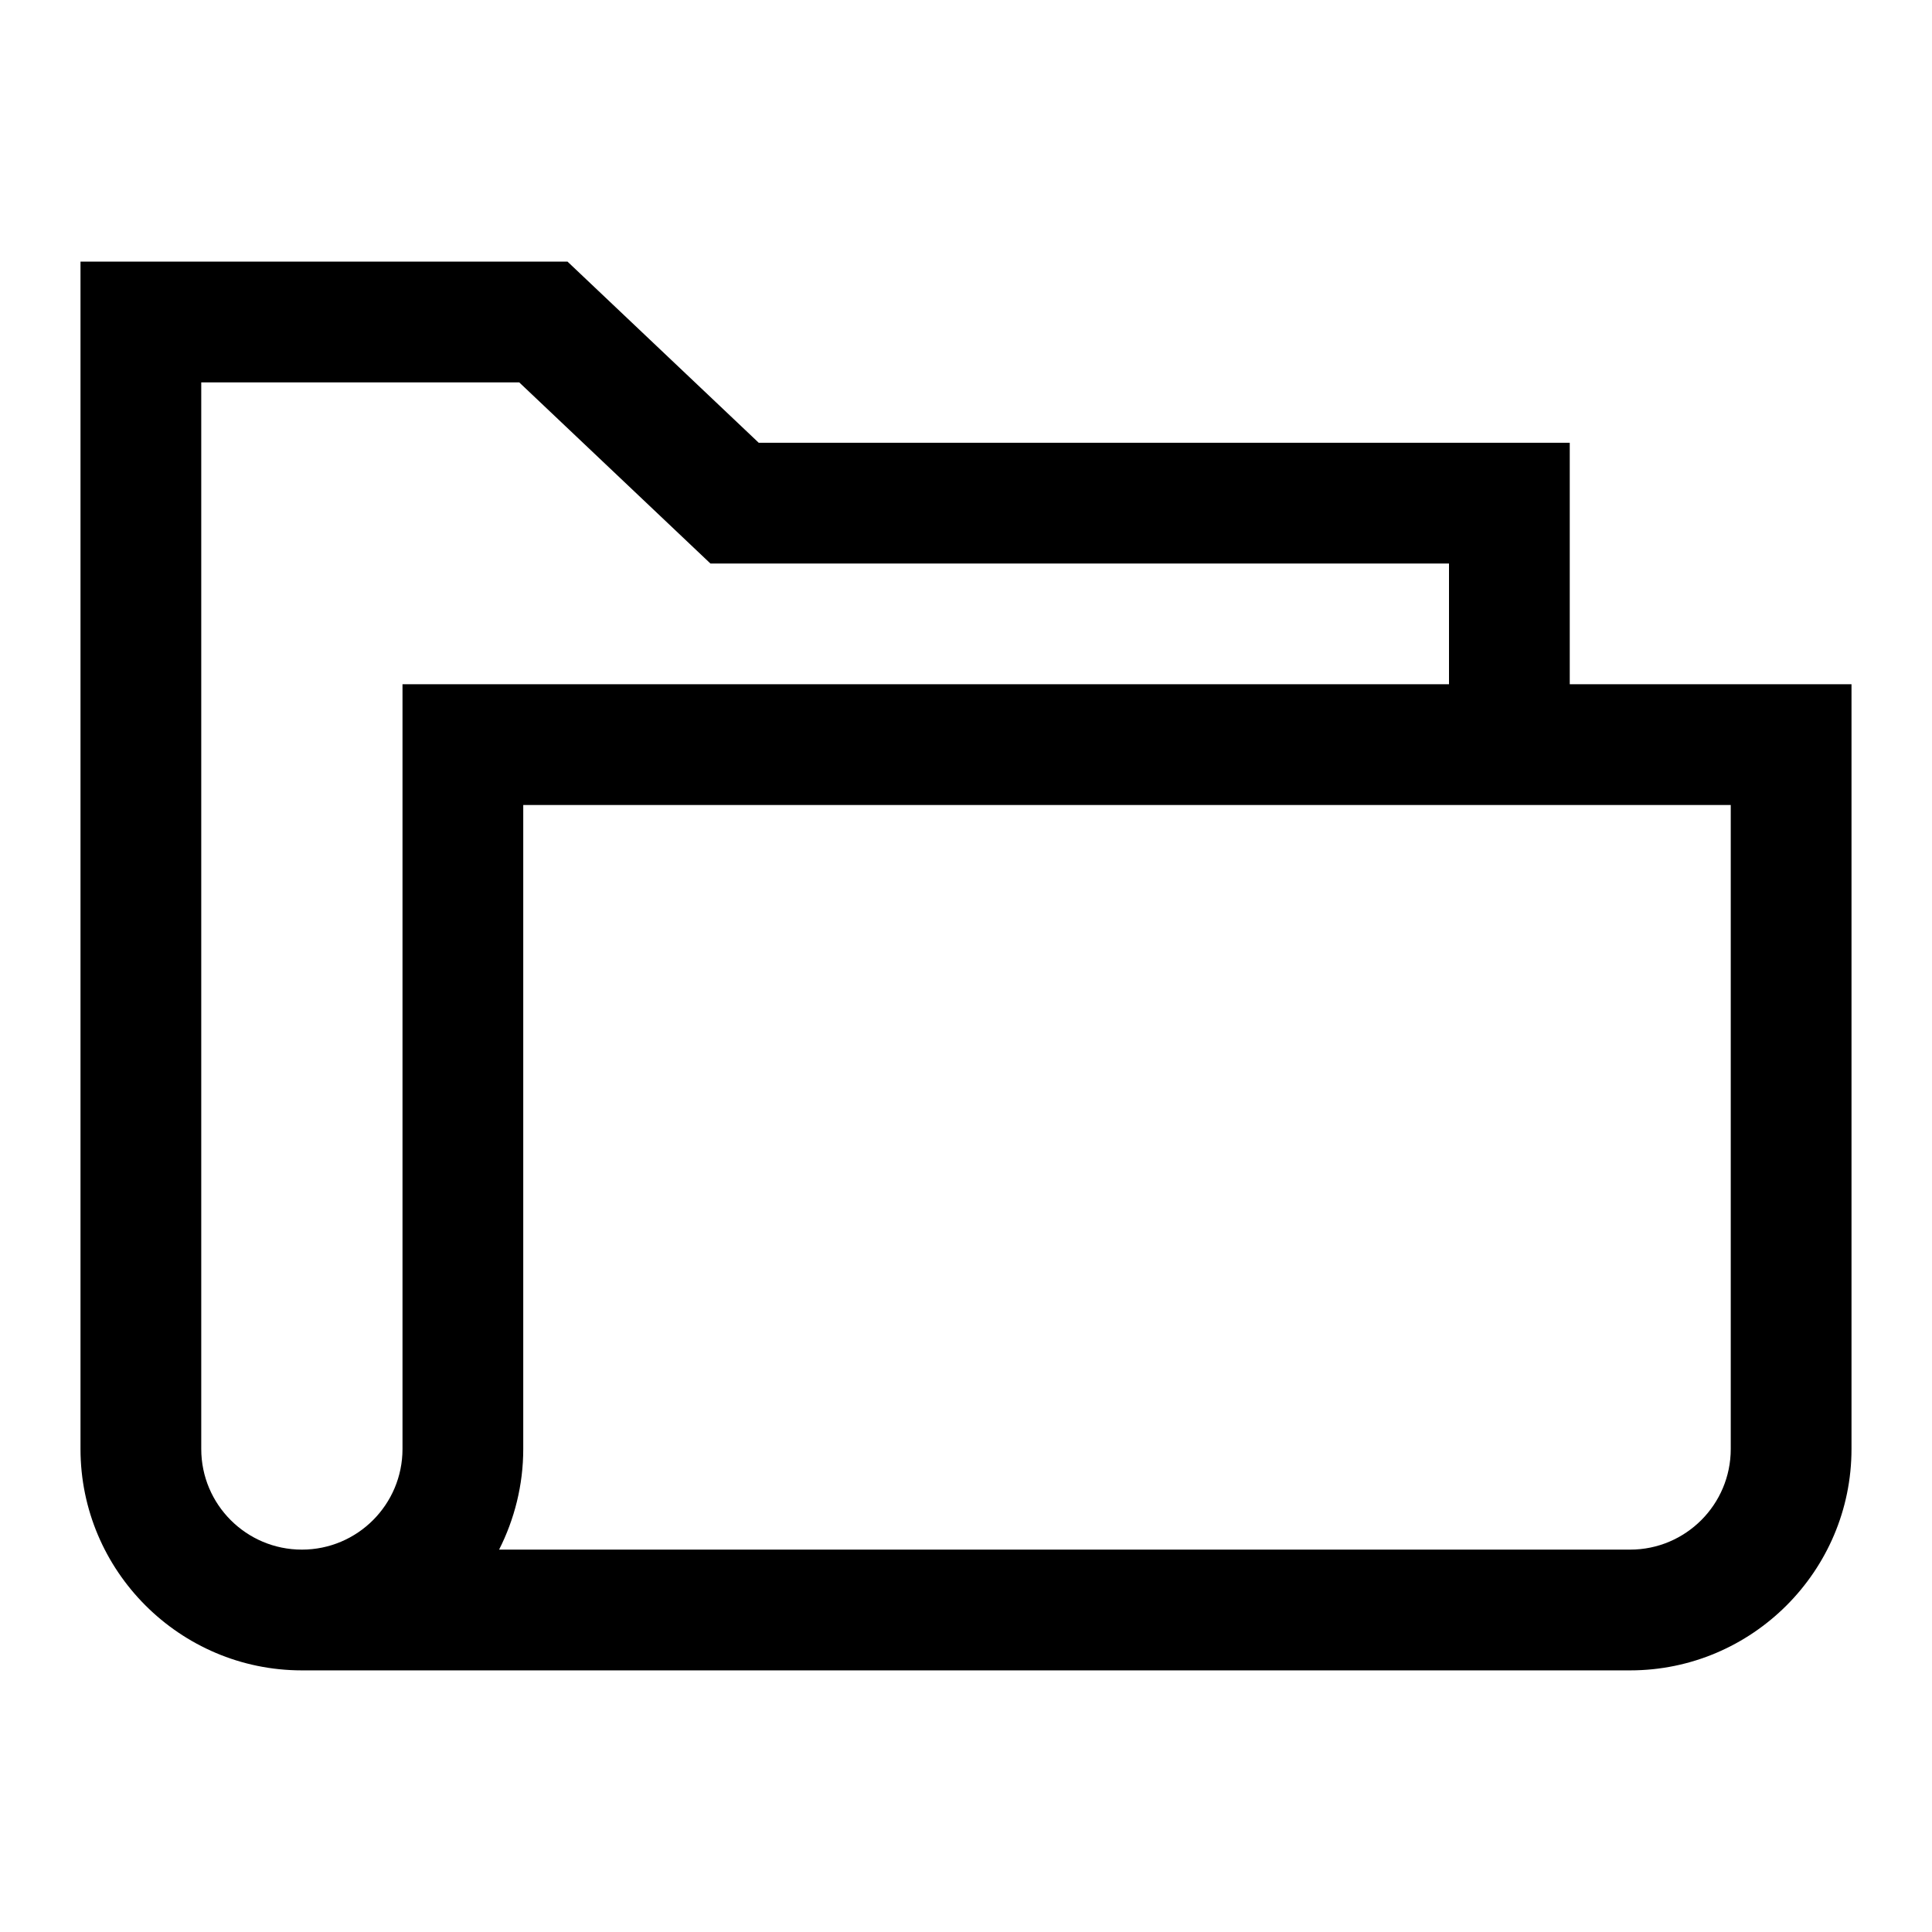 <svg width="24" height="24" viewBox="0 0 24 24" fill="none" xmlns="http://www.w3.org/2000/svg">
<g clip-path="url(#clip0_4711_23532)">
<path d="M19.5 8.5V5.5H9.425L7.05 3.25H1V18C1 19.515 2.235 20.75 3.75 20.75H20.25C21.765 20.75 23 19.515 23 18V8.5H19.5ZM5 8.5V18C5 18.69 4.44 19.25 3.75 19.25C3.06 19.25 2.5 18.69 2.5 18V4.75H6.45L8.825 7H18V8.5H5ZM21.5 18C21.5 18.69 20.94 19.25 20.25 19.25H6.2C6.39 18.875 6.5 18.45 6.5 18V10H21.5V18Z" fill="black"/>
</g>
<defs>
<clipPath id="clip0_4711_23532">
<rect width="24" height="24" fill="white"/>
</clipPath>
</defs>
</svg>
